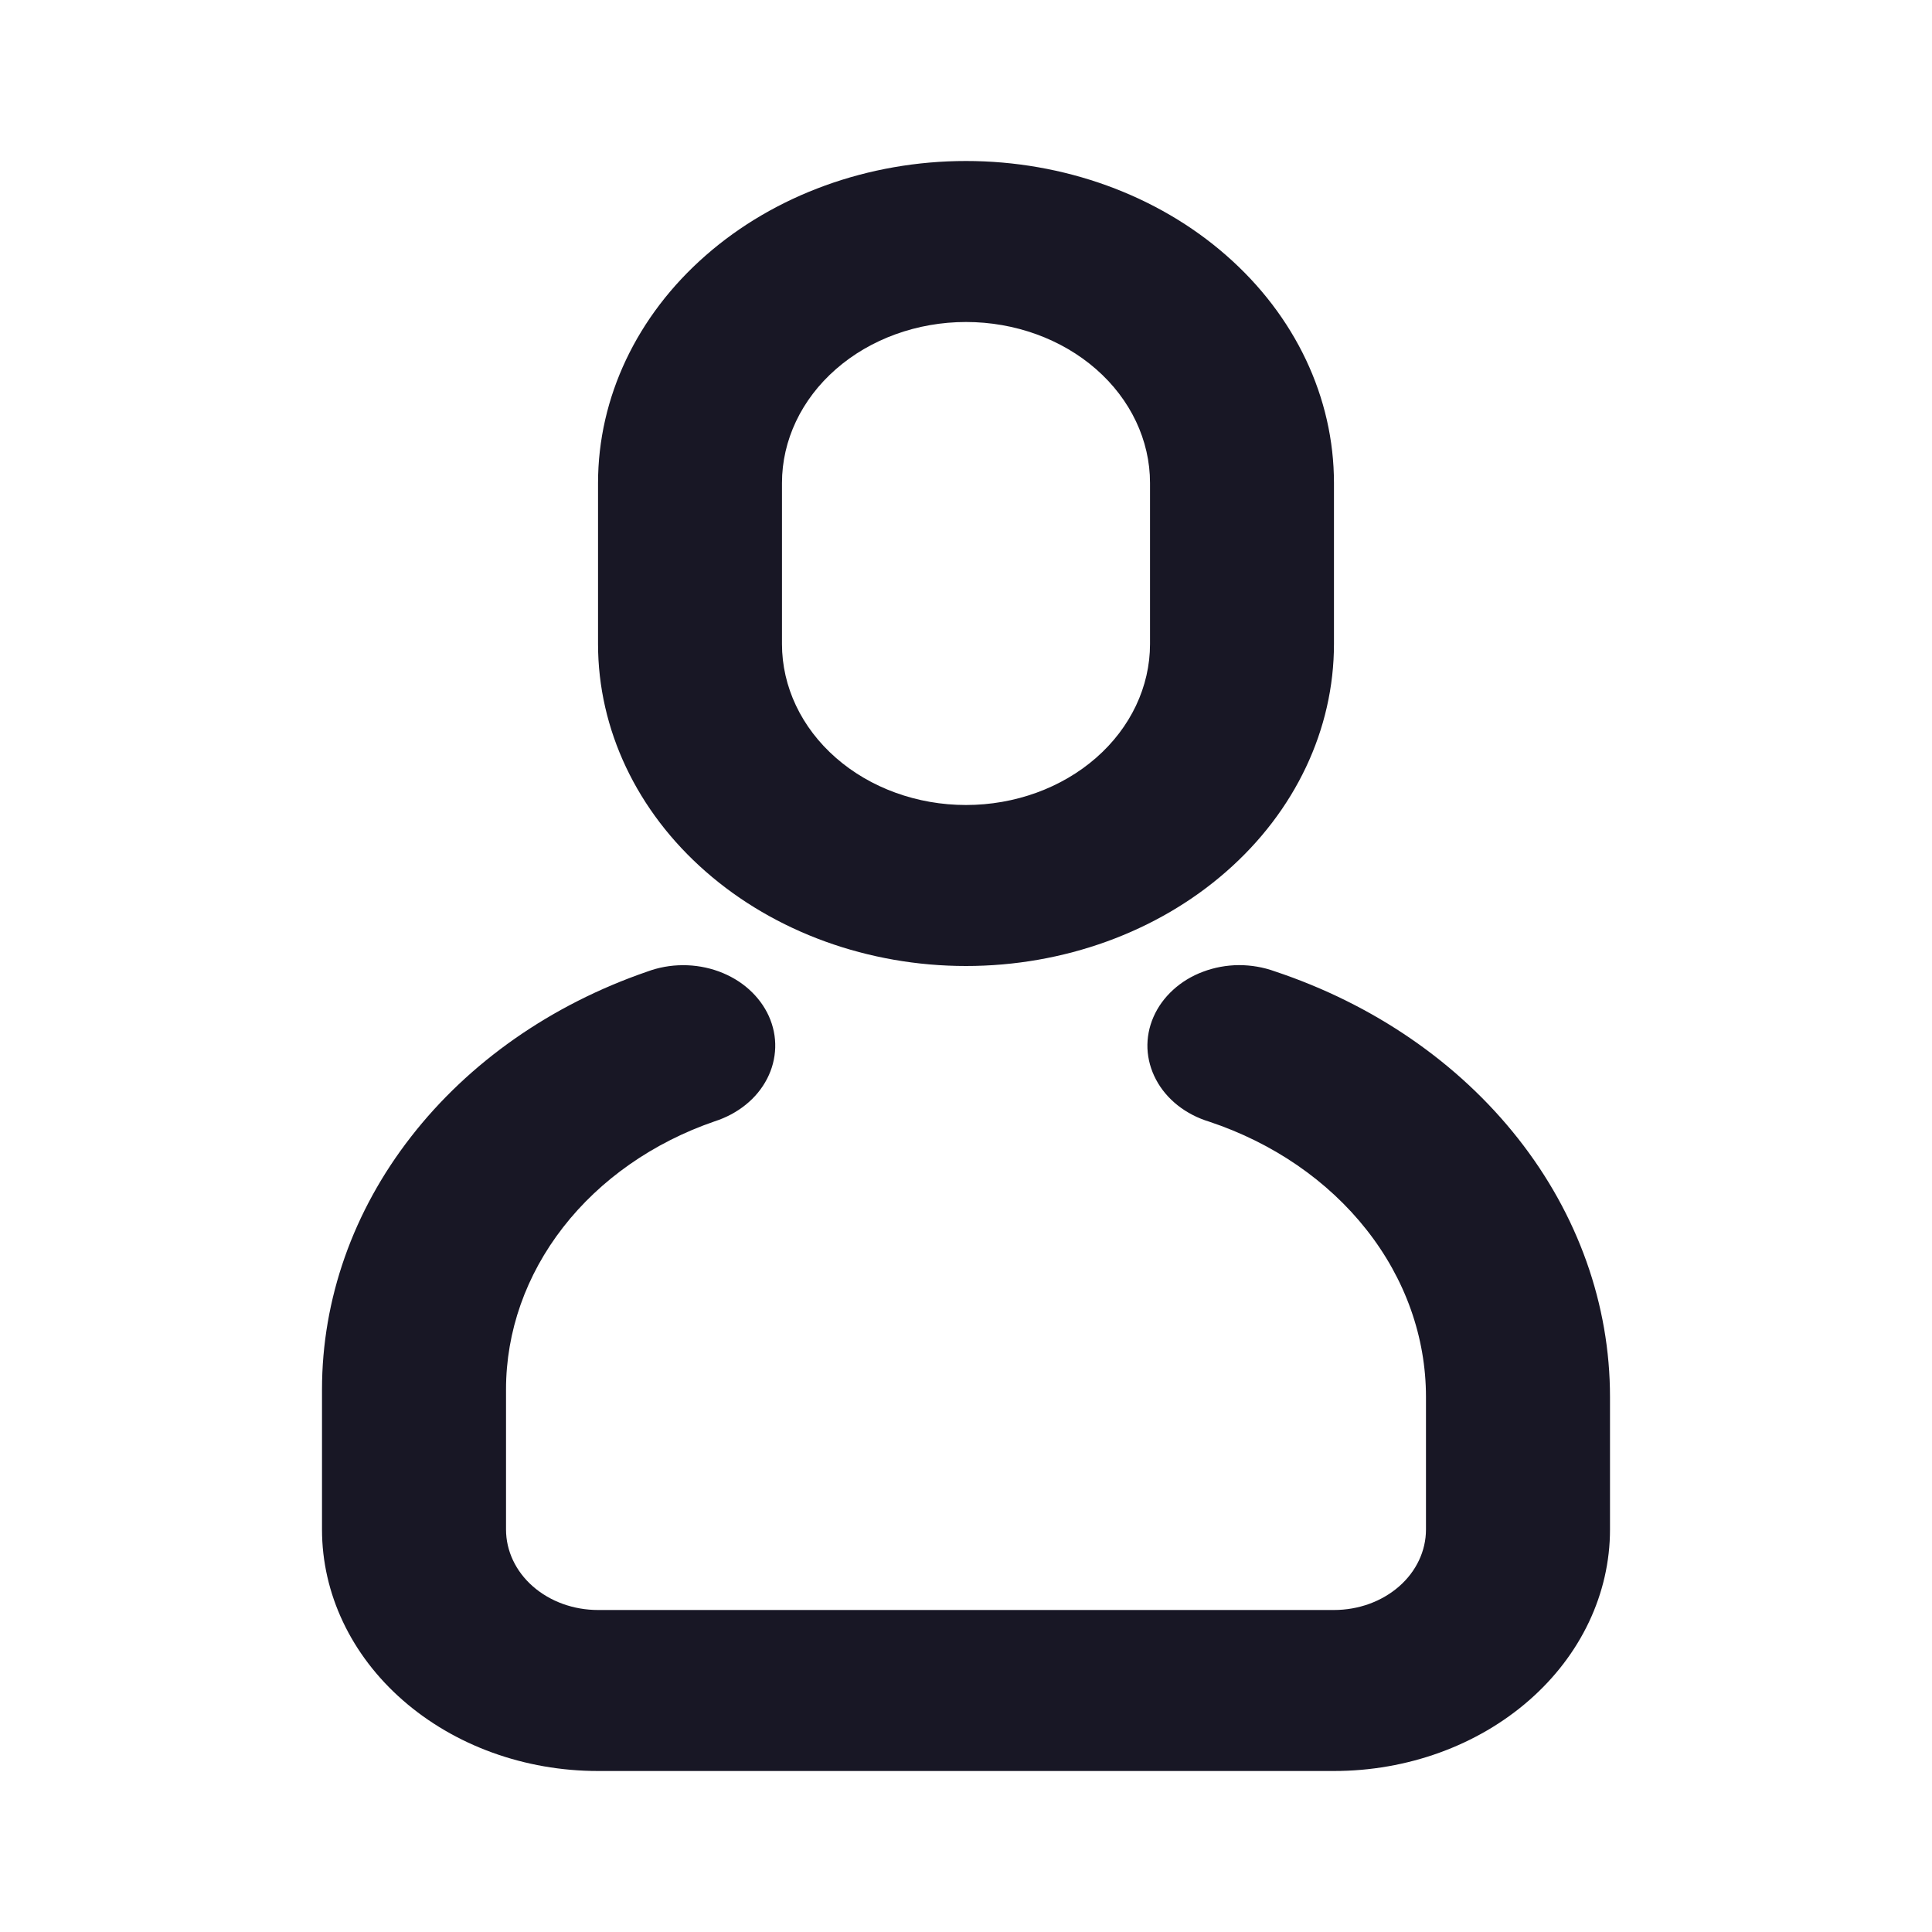 <svg width="24" height="24" viewBox="0 0 24 24" fill="none" xmlns="http://www.w3.org/2000/svg">
<path d="M8.039 12.07C8.179 12.018 8.33 11.99 8.483 11.99C8.636 11.989 8.787 12.016 8.928 12.067C9.069 12.119 9.197 12.194 9.304 12.29C9.411 12.386 9.495 12.499 9.551 12.623C9.607 12.748 9.634 12.88 9.63 13.014C9.626 13.148 9.592 13.279 9.529 13.401C9.466 13.523 9.376 13.633 9.264 13.723C9.152 13.814 9.02 13.884 8.877 13.93C8.113 14.193 7.457 14.652 6.995 15.246C6.533 15.84 6.286 16.541 6.286 17.26V19C6.286 19.265 6.406 19.52 6.62 19.707C6.835 19.895 7.125 20 7.429 20H16.571C16.875 20 17.165 19.895 17.38 19.707C17.594 19.52 17.714 19.265 17.714 19V17.353C17.714 16.611 17.457 15.887 16.976 15.277C16.495 14.666 15.814 14.198 15.022 13.934C14.877 13.89 14.744 13.821 14.631 13.732C14.517 13.642 14.425 13.533 14.361 13.412C14.296 13.29 14.26 13.159 14.254 13.025C14.249 12.892 14.274 12.758 14.329 12.633C14.383 12.508 14.466 12.394 14.572 12.297C14.677 12.201 14.804 12.123 14.945 12.071C15.085 12.018 15.237 11.99 15.39 11.989C15.543 11.989 15.694 12.015 15.835 12.066C17.06 12.474 18.114 13.198 18.858 14.143C19.602 15.087 20 16.206 20 17.353V19C20 19.796 19.639 20.559 18.996 21.121C18.353 21.684 17.481 22 16.571 22H7.429C6.519 22 5.647 21.684 5.004 21.121C4.361 20.559 4 19.796 4 19V17.26C4 16.14 4.385 15.046 5.106 14.121C5.826 13.195 6.848 12.48 8.039 12.07ZM12 2C13.212 2 14.375 2.421 15.232 3.172C16.09 3.922 16.571 4.939 16.571 6V8C16.571 9.061 16.09 10.078 15.232 10.828C14.375 11.579 13.212 12 12 12C10.788 12 9.625 11.579 8.768 10.828C7.91 10.078 7.429 9.061 7.429 8V6C7.429 4.939 7.91 3.922 8.768 3.172C9.625 2.421 10.788 2 12 2ZM12 4C11.394 4 10.812 4.211 10.384 4.586C9.955 4.961 9.714 5.47 9.714 6V8C9.714 8.53 9.955 9.039 10.384 9.414C10.812 9.789 11.394 10 12 10C12.606 10 13.188 9.789 13.616 9.414C14.045 9.039 14.286 8.53 14.286 8V6C14.286 5.47 14.045 4.961 13.616 4.586C13.188 4.211 12.606 4 12 4Z" fill="#181725"/>
</svg>
